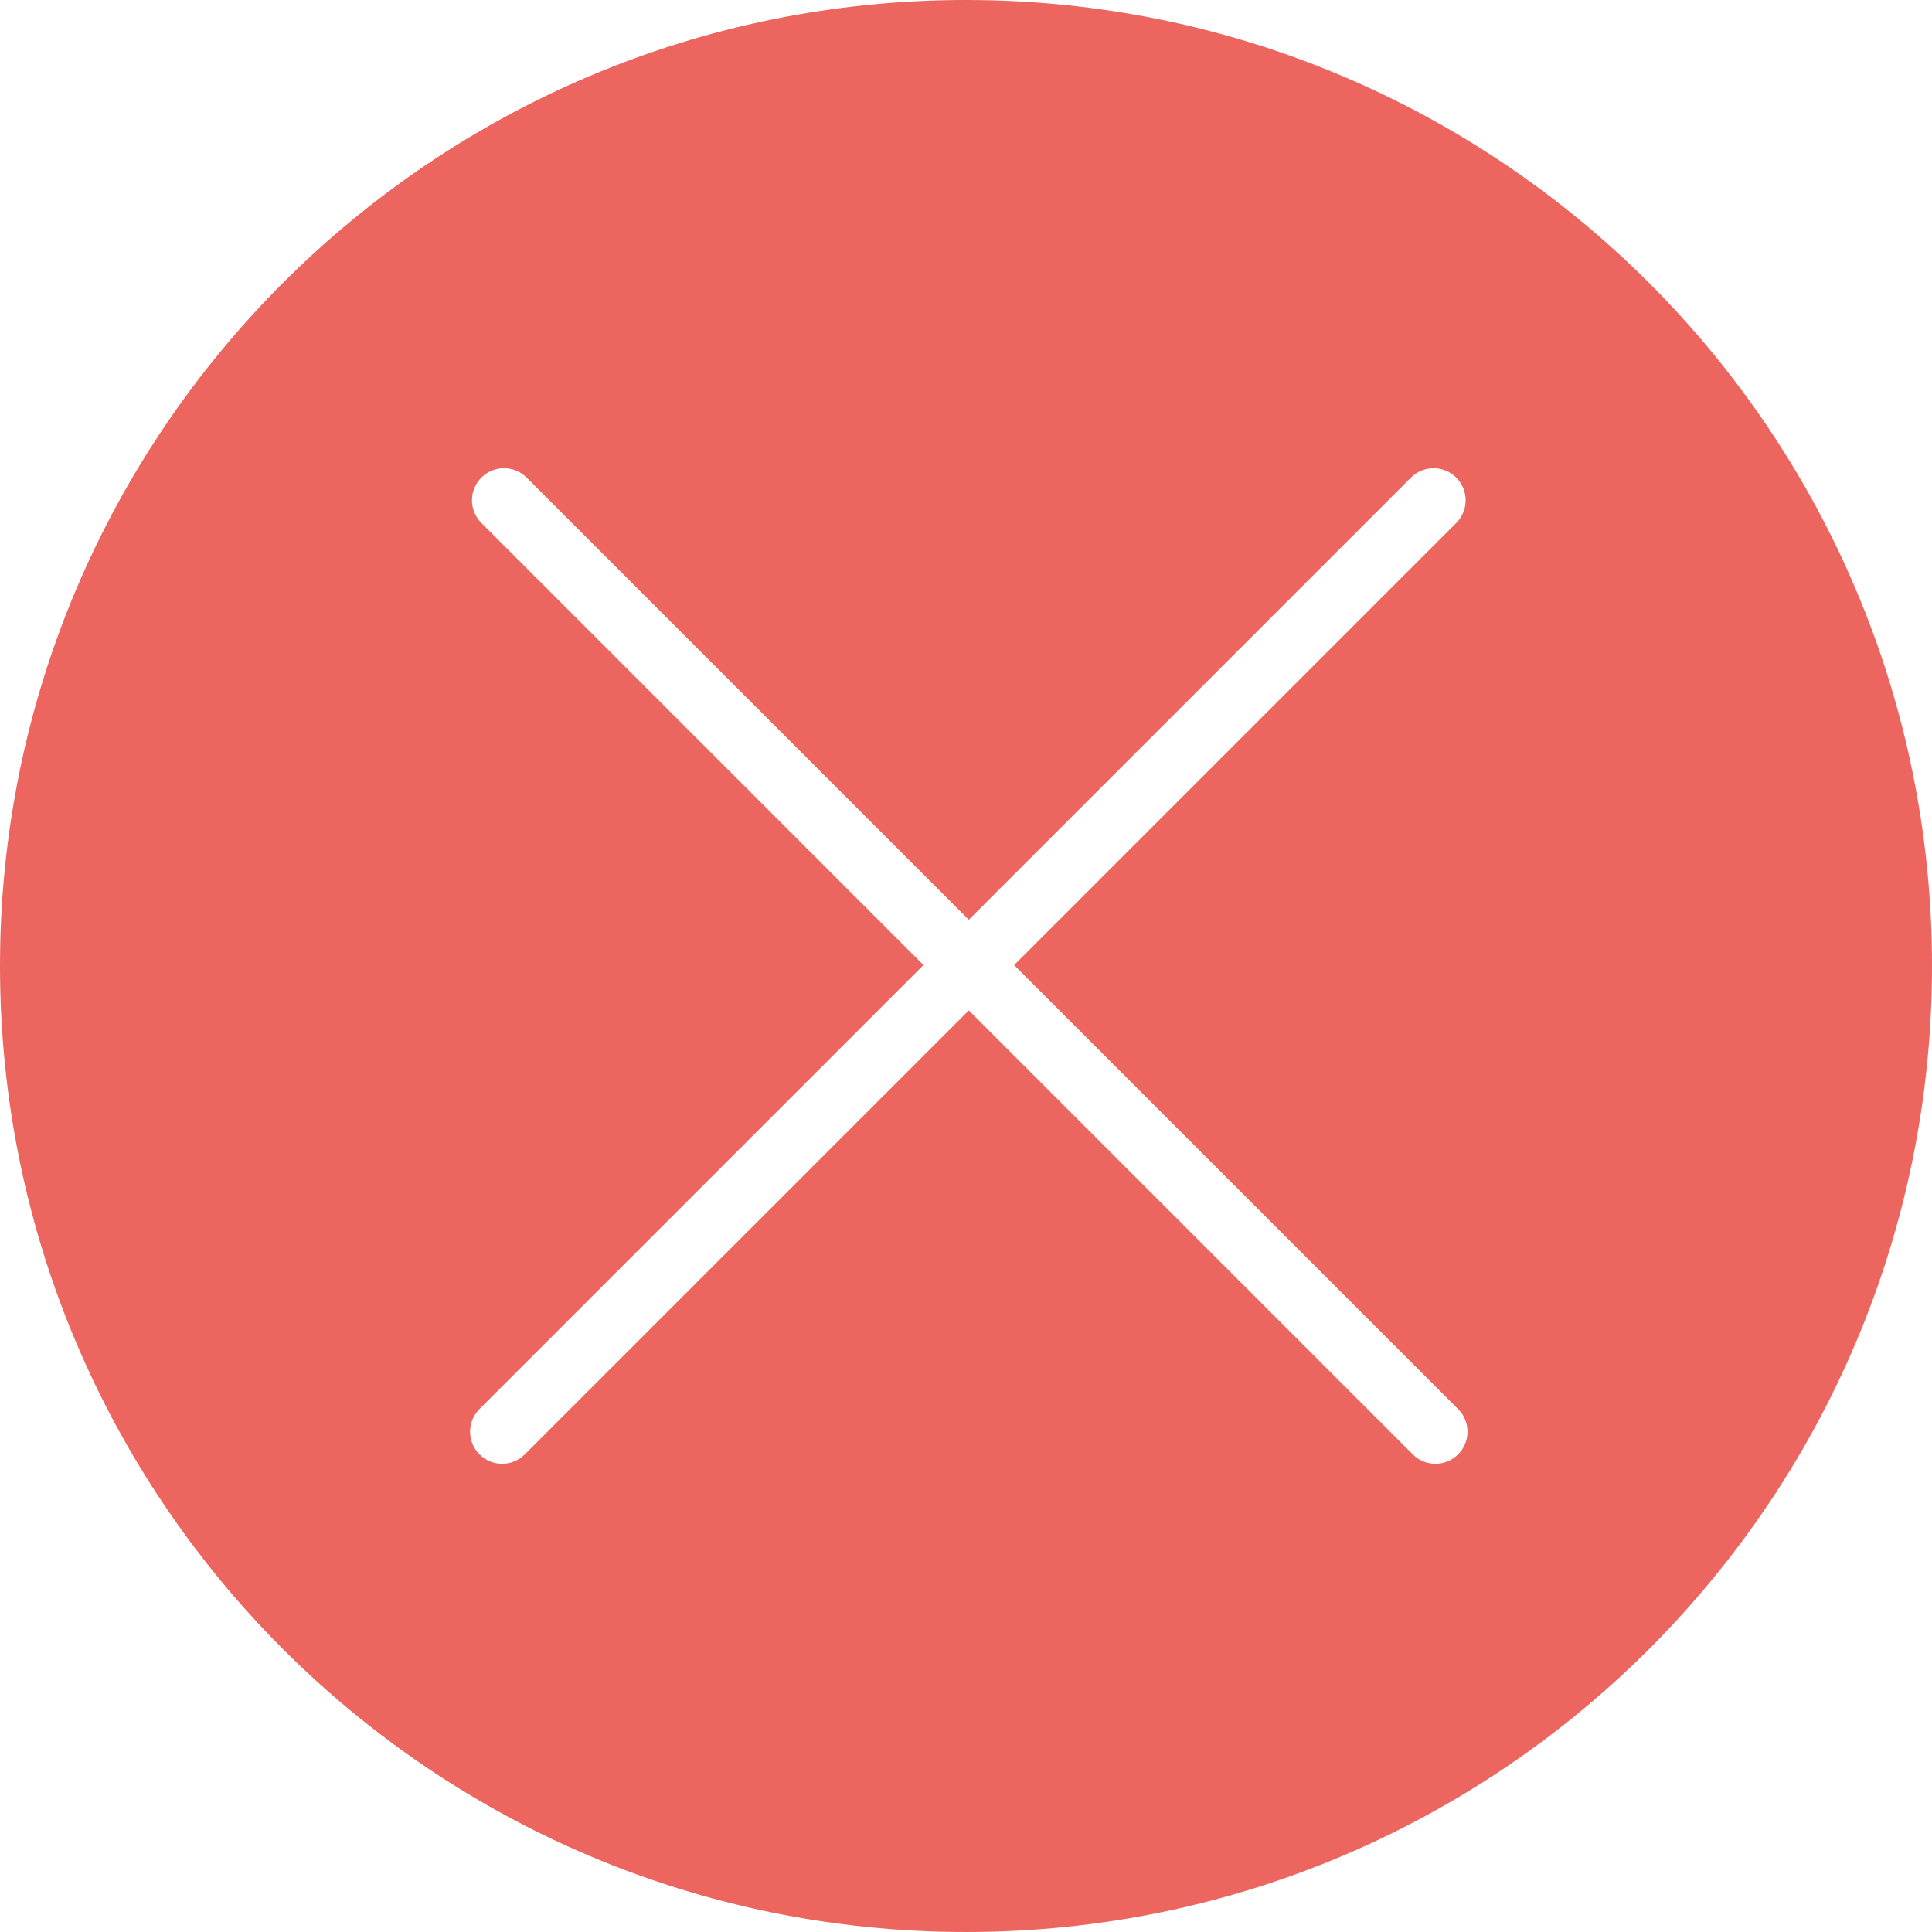 <?xml version="1.0" encoding="utf-8"?>
<!-- Generator: Adobe Illustrator 16.0.0, SVG Export Plug-In . SVG Version: 6.00 Build 0)  -->
<!DOCTYPE svg PUBLIC "-//W3C//DTD SVG 1.1//EN" "http://www.w3.org/Graphics/SVG/1.1/DTD/svg11.dtd">
<svg version="1.1" id="Layer_4" xmlns="http://www.w3.org/2000/svg" xmlns:xlink="http://www.w3.org/1999/xlink" x="0px" y="0px"
	 width="241.096px" height="241.096px" viewBox="0 0 241.096 241.096" style="enable-background:new 0 0 241.096 241.096;"
	 xml:space="preserve">
<path style="fill:#EC655F;" d="M120.548,0C53.971,0,0,53.971,0,120.548c0,66.576,53.971,120.547,120.548,120.547
	s120.548-53.972,120.548-120.547C241.096,53.971,187.125,0,120.548,0z M181.959,181.494c-0.781,0.781-1.805,1.172-2.829,1.172
	c-1.024,0-2.047-0.391-2.829-1.172l-55.405-55.405l-55.406,55.405c-0.781,0.781-1.805,1.172-2.829,1.172s-2.047-0.391-2.829-1.172
	c-1.562-1.562-1.562-4.095,0-5.656l55.406-55.406L60.068,65.259c-1.562-1.563-1.562-4.095,0-5.657c1.563-1.562,4.095-1.561,5.657,0
	l55.172,55.173l55.173-55.173c1.563-1.562,4.096-1.561,5.657,0c1.562,1.563,1.562,4.095,0,5.657l-55.173,55.173l55.405,55.406
	C183.521,177.399,183.521,179.933,181.959,181.494z"/>
</svg>
